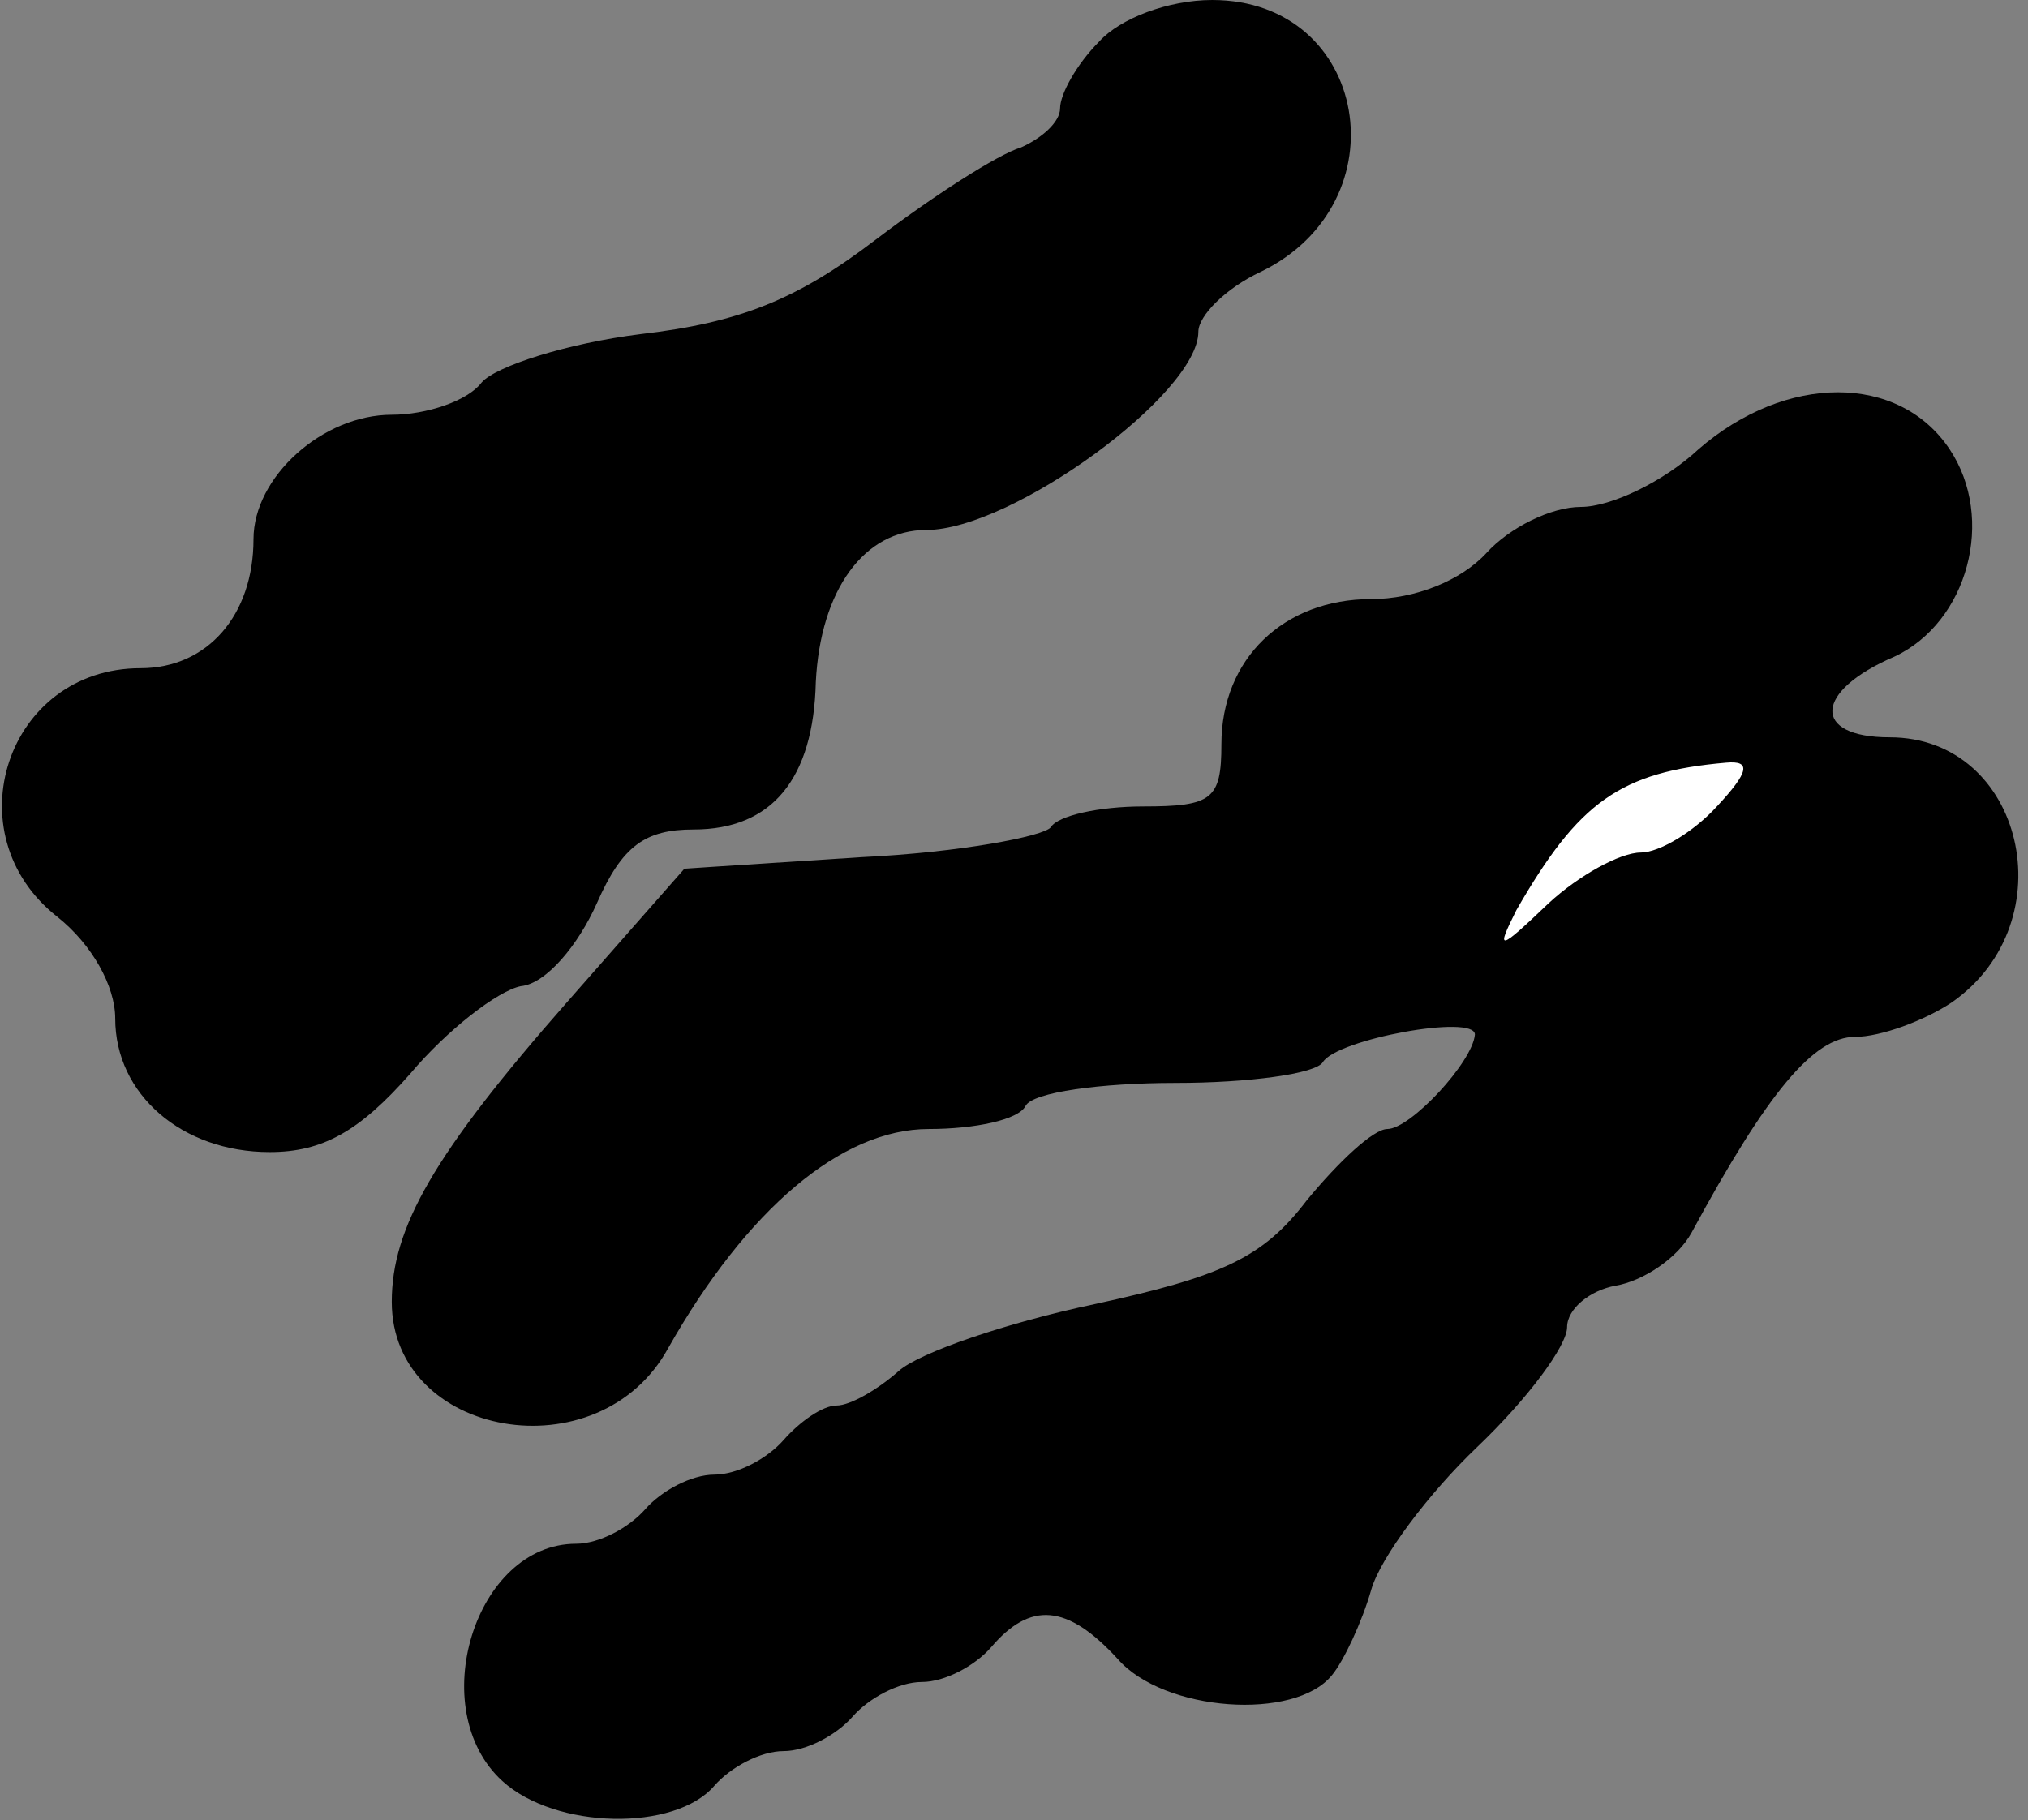 <?xml version="1.0" standalone="no"?>
<!DOCTYPE svg PUBLIC "-//W3C//DTD SVG 20010904//EN"
 "http://www.w3.org/TR/2001/REC-SVG-20010904/DTD/svg10.dtd">
<svg version="1.0" xmlns="http://www.w3.org/2000/svg"
 width="88pt" height="79pt" viewBox="0 0 88 79"
 preserveAspectRatio="xMidYMid meet">
<rect x="0" y="0" width="88" height="79" fill="#808080" stroke="none"/>
<g transform="translate(0,79) scale(0.1,-0.1)"
fill="#000000" stroke="none">
<path fill="#000000" stroke="none" d="M477 772 c-10 -10 -17 -23 -17 -29 0
-6 -8 -13 -17 -17 -10 -3 -38 -21 -63 -40 -34 -26 -59 -36 -102 -41 -32 -4
-63 -14 -69 -21 -6 -8 -24 -14 -39 -14 -30 0 -60 -27 -60 -54 0 -33 -20 -56
-49 -56 -58 0 -82 -72 -36 -108 15 -12 25 -30 25 -44 0 -33 29 -58 67 -58 23
0 39 9 61 34 16 19 38 36 48 38 11 1 25 18 33 36 11 25 21 32 42 32 34 0 52
22 53 64 2 40 21 66 48 66 37 0 118 59 118 86 0 7 12 19 27 26 62 30 47 118
-21 118 -19 0 -40 -8 -49 -18z"/>
<path fill="#000000" stroke="none" d="M737 595 c-15 -14 -38 -25 -51 -25 -13
0 -31 -9 -41 -20 -11 -12 -31 -20 -50 -20 -38 0 -65 -26 -65 -63 0 -24 -4 -27
-34 -27 -19 0 -37 -4 -40 -9 -3 -4 -40 -11 -82 -13 l-77 -5 -51 -58 c-58 -66
-76 -98 -76 -130 0 -59 90 -75 120 -20 34 60 75 95 113 95 20 0 39 4 42 10 3
6 33 10 65 10 32 0 61 4 64 9 6 10 66 21 66 12 -1 -12 -28 -41 -38 -41 -6 0
-21 -14 -35 -31 -19 -25 -37 -33 -92 -45 -38 -8 -76 -21 -85 -29 -9 -8 -21
-15 -27 -15 -6 0 -16 -7 -23 -15 -7 -8 -20 -15 -30 -15 -10 0 -23 -7 -30 -15
-7 -8 -20 -15 -30 -15 -44 0 -66 -72 -32 -103 23 -21 75 -22 92 -2 7 8 20 15
30 15 10 0 23 7 30 15 7 8 20 15 30 15 10 0 23 7 30 15 17 20 33 19 55 -5 20
-23 77 -27 93 -7 5 6 13 23 17 37 4 14 25 42 46 62 22 21 39 44 39 52 0 8 10
16 21 18 12 2 27 12 33 23 33 61 53 85 71 85 11 0 30 7 42 15 50 35 31 115
-27 115 -34 0 -33 20 2 35 32 15 44 60 24 90 -22 33 -71 33 -109 0z"/>
<path fill="#ffffff" stroke="none" d="M745 440 c-10 -11 -25 -20 -33 -20 -9
0 -27 -10 -40 -22 -22 -21 -23 -21 -14 -3 27 47 45 60 91 64 11 1 10 -4 -4
-19z"/>
</g>
</svg>
